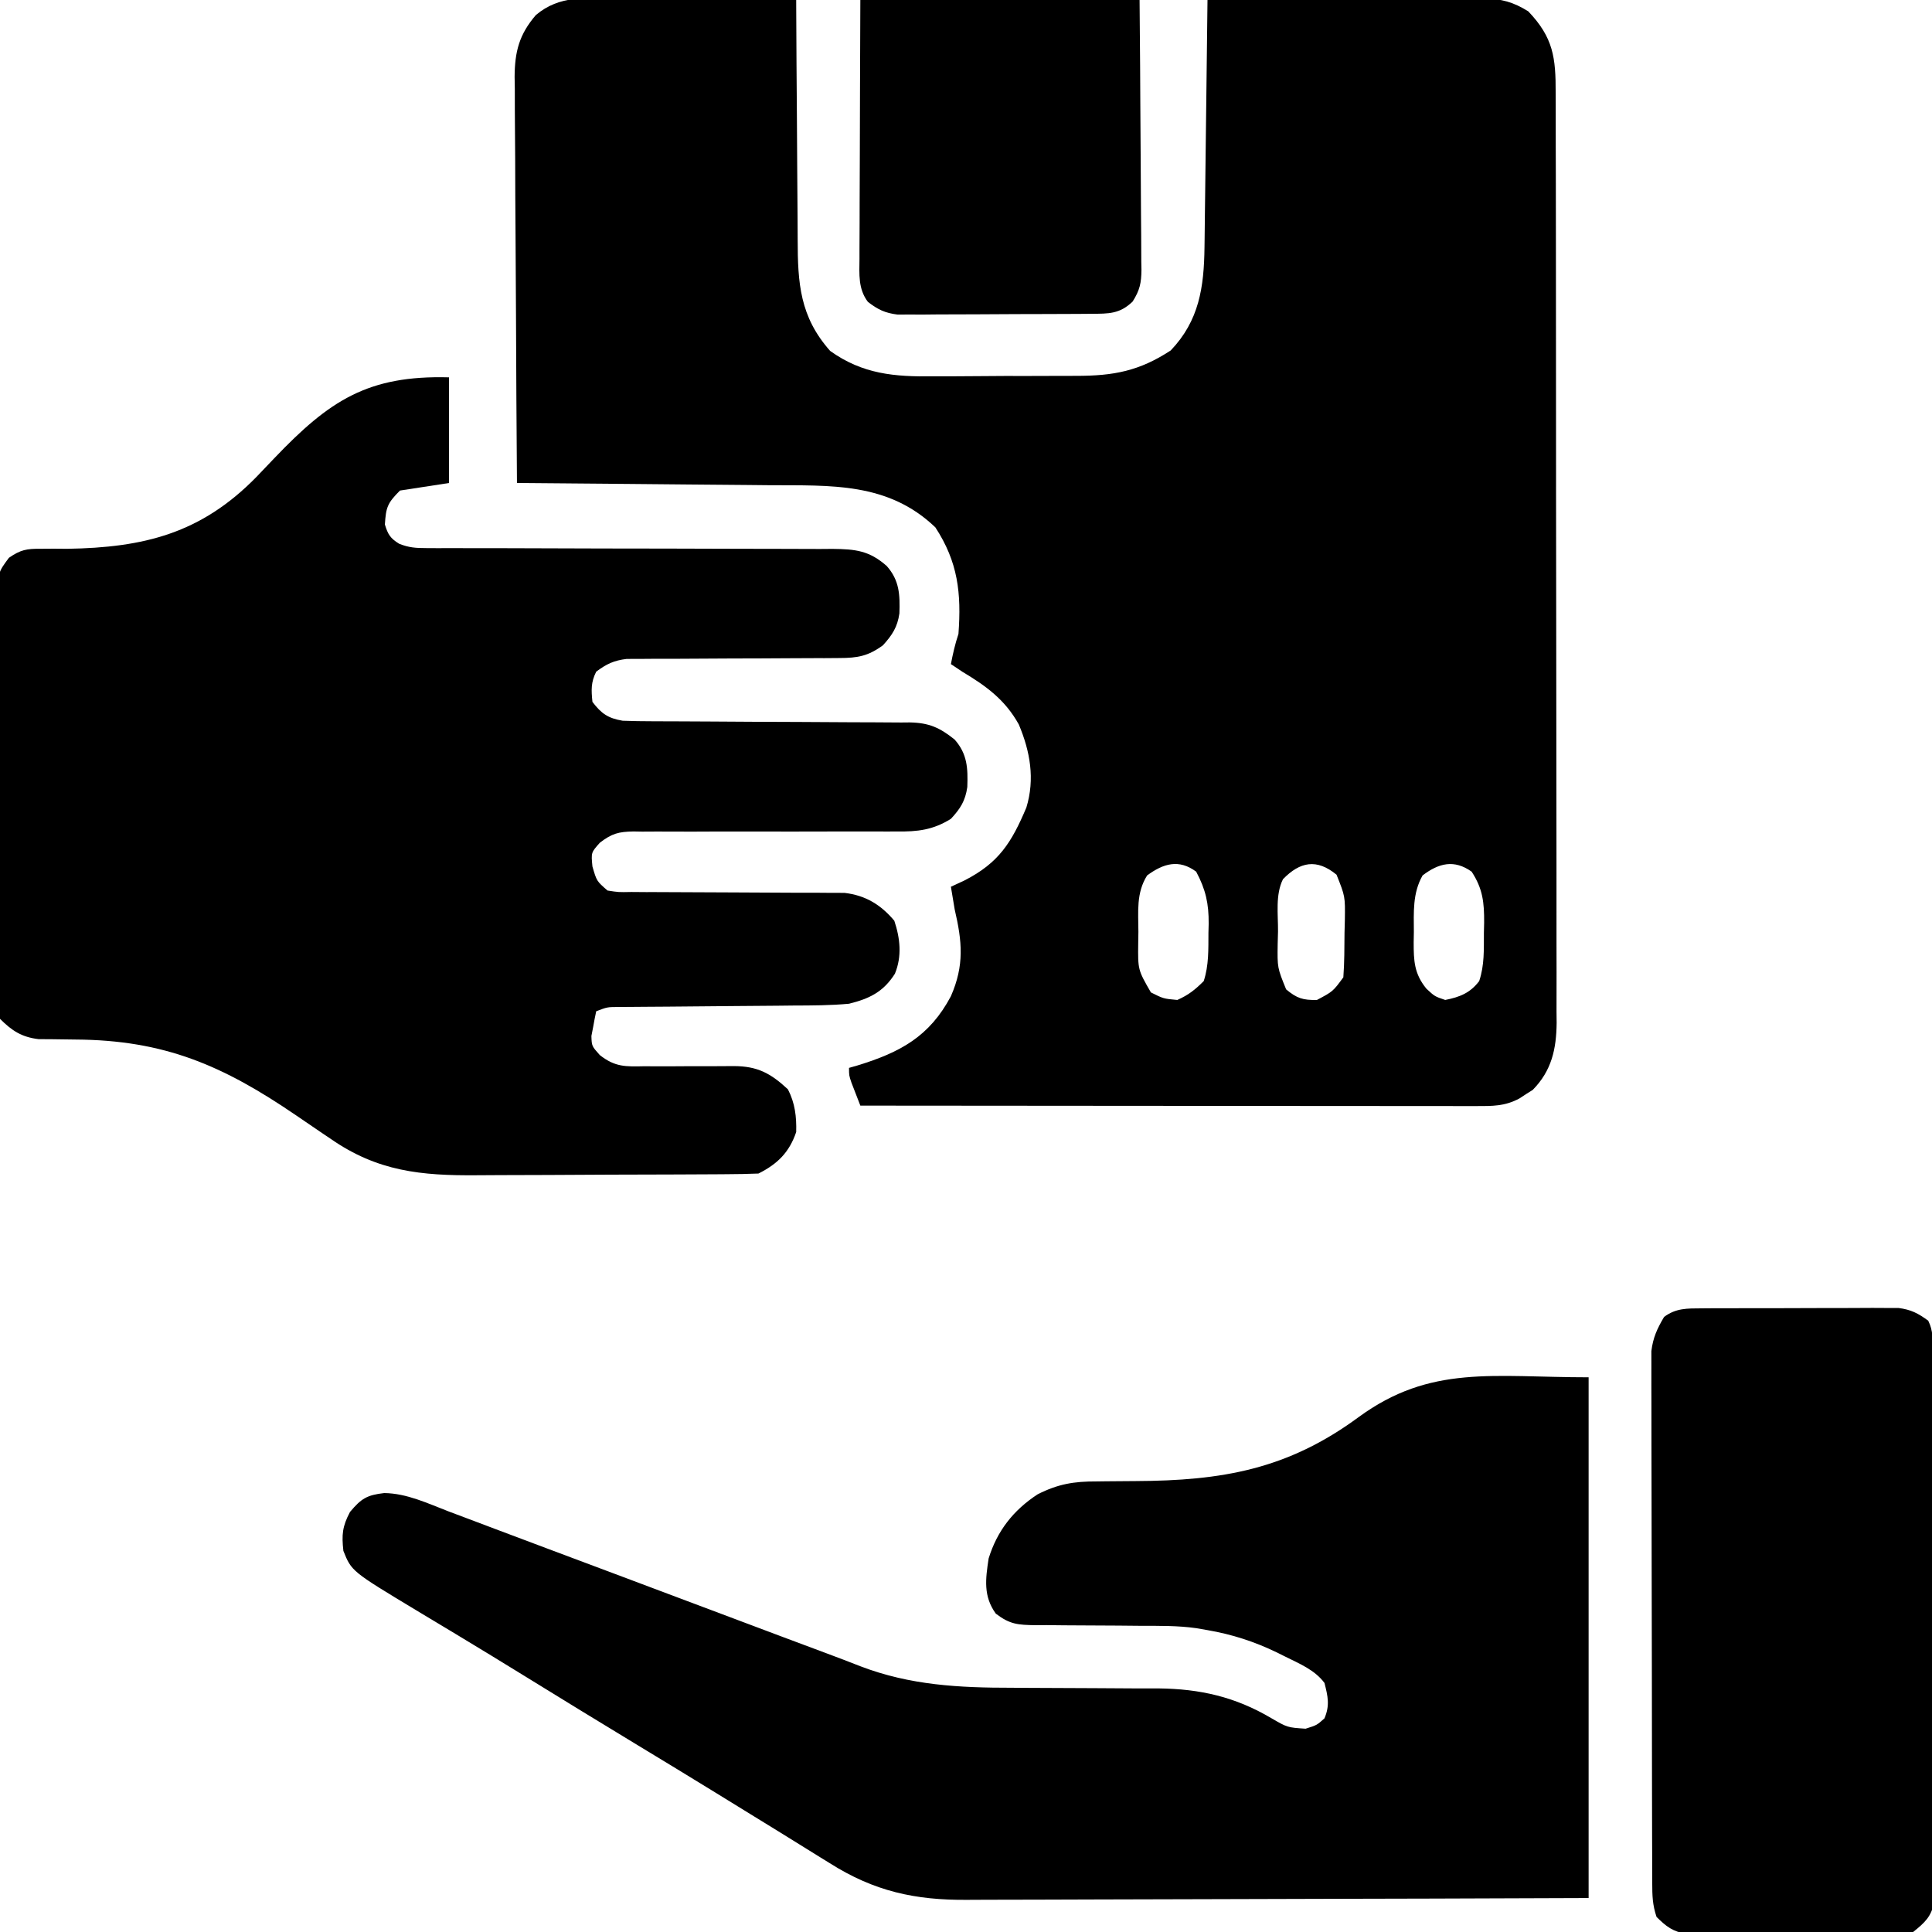 <?xml version="1.0" encoding="UTF-8"?>
<svg id="Layer_1" viewBox="0 0 512 512" xmlns="http://www.w3.org/2000/svg" data-name="Layer 1">
<path d="M0 0 C1.38 0.007 2.76 0.013 4.14 0.017 C7.752 0.032 11.364 0.072 14.975 0.116 C18.669 0.157 22.363 0.175 26.057 0.195 C33.289 0.238 40.522 0.306 47.754 0.391 C47.759 1.845 47.759 1.845 47.765 3.329 C47.802 12.495 47.86 21.66 47.938 30.825 C47.977 35.537 48.009 40.248 48.025 44.959 C48.04 49.511 48.075 54.063 48.122 58.614 C48.137 60.346 48.145 62.077 48.146 63.809 C48.157 75.469 48.723 84.328 56.754 93.391 C65.338 99.54 73.787 100.266 84.047 100.117 C85.488 100.116 86.929 100.117 88.37 100.12 C91.368 100.12 94.365 100.099 97.363 100.063 C101.183 100.017 105.001 100.017 108.82 100.03 C111.788 100.037 114.756 100.023 117.723 100.004 C119.131 99.996 120.539 99.994 121.946 99.997 C131.93 100.001 138.677 98.71 147.004 93.266 C154.554 85.373 155.831 76.494 155.959 65.895 C155.969 65.182 155.979 64.469 155.989 63.734 C156.021 61.402 156.045 59.07 156.07 56.738 C156.091 55.112 156.112 53.485 156.133 51.858 C156.188 47.596 156.238 43.333 156.286 39.07 C156.337 34.713 156.392 30.355 156.447 25.998 C156.555 17.462 156.656 8.926 156.754 0.391 C166.951 0.321 177.147 0.268 187.344 0.235 C192.079 0.22 196.814 0.198 201.549 0.164 C206.12 0.132 210.691 0.114 215.262 0.106 C217.005 0.1 218.747 0.09 220.489 0.073 C222.933 0.052 225.377 0.049 227.821 0.05 C228.538 0.039 229.255 0.028 229.994 0.017 C234.656 0.046 237.796 0.938 241.754 3.391 C248.436 10.377 249.05 15.726 249.021 24.998 C249.026 26.079 249.03 27.16 249.035 28.274 C249.048 31.902 249.046 35.529 249.044 39.157 C249.05 41.756 249.057 44.355 249.065 46.953 C249.081 53.283 249.087 59.613 249.088 65.943 C249.089 71.089 249.093 76.236 249.099 81.382 C249.117 95.976 249.126 110.57 249.125 125.165 C249.125 125.951 249.125 126.738 249.125 127.549 C249.124 128.336 249.124 129.124 249.124 129.935 C249.123 142.698 249.143 155.46 249.171 168.223 C249.2 181.331 249.213 194.439 249.212 207.548 C249.211 214.905 249.216 222.263 249.238 229.621 C249.258 236.541 249.257 243.461 249.243 250.381 C249.241 252.92 249.246 255.46 249.258 258 C249.273 261.467 249.264 264.934 249.248 268.402 C249.264 269.908 249.264 269.908 249.28 271.445 C249.211 278.398 247.952 284.151 242.938 289.23 C242.361 289.593 241.785 289.955 241.191 290.328 C240.613 290.708 240.034 291.089 239.438 291.48 C235.564 293.575 232.263 293.514 227.939 293.511 C226.894 293.512 226.894 293.512 225.828 293.513 C223.488 293.515 221.148 293.51 218.808 293.504 C217.133 293.504 215.457 293.504 213.782 293.505 C209.229 293.505 204.675 293.499 200.122 293.492 C195.365 293.486 190.609 293.485 185.852 293.484 C176.842 293.481 167.833 293.473 158.823 293.463 C148.567 293.451 138.31 293.446 128.054 293.441 C106.954 293.43 85.854 293.413 64.754 293.391 C64.25 292.101 63.751 290.808 63.254 289.516 C62.975 288.796 62.697 288.077 62.41 287.336 C61.754 285.391 61.754 285.391 61.754 283.391 C62.516 283.171 63.278 282.952 64.062 282.727 C75.361 279.257 83.094 275.062 88.754 264.391 C92.348 256.169 91.736 249.885 89.754 241.391 C89.409 239.393 89.07 237.393 88.754 235.391 C89.95 234.834 91.146 234.277 92.379 233.703 C101.435 229.063 104.813 223.724 108.754 214.391 C111.054 206.831 109.761 199.543 106.754 192.391 C103.125 185.831 98.087 182.178 91.754 178.391 C90.269 177.401 90.269 177.401 88.754 176.391 C89.277 173.628 89.863 171.065 90.754 168.391 C91.553 157.588 90.633 149.324 84.629 140.141 C72.079 128.137 56.94 129.077 40.648 128.977 C38.714 128.958 36.779 128.938 34.844 128.918 C29.786 128.867 24.727 128.827 19.669 128.79 C14.493 128.75 9.318 128.699 4.143 128.648 C-5.987 128.552 -16.116 128.468 -26.246 128.391 C-26.363 113.404 -26.451 98.418 -26.505 83.432 C-26.531 76.472 -26.566 69.514 -26.623 62.555 C-26.679 55.837 -26.708 49.12 -26.72 42.403 C-26.73 39.842 -26.748 37.28 -26.775 34.719 C-26.811 31.128 -26.816 27.538 -26.814 23.947 C-26.832 22.891 -26.85 21.835 -26.868 20.747 C-26.822 14.056 -25.655 9.533 -21.246 4.391 C-14.948 -0.945 -7.911 -0.126 0 0 Z M140.754 232.391 C137.824 237.046 138.424 242.003 138.441 247.328 C138.425 248.317 138.409 249.307 138.393 250.326 C138.305 257.401 138.305 257.401 141.754 263.391 C145.076 265.054 145.076 265.054 148.754 265.391 C151.729 264.068 153.463 262.682 155.754 260.391 C157.129 256.19 156.975 251.953 157.004 247.578 C157.025 246.796 157.045 246.014 157.066 245.209 C157.102 239.843 156.285 236.145 153.754 231.391 C149.185 228 145.072 229.209 140.754 232.391 Z M176.754 233.391 C174.709 237.481 175.481 242.707 175.441 247.203 C175.412 248.297 175.383 249.391 175.354 250.518 C175.257 256.839 175.257 256.839 177.594 262.586 C180.436 264.96 182.045 265.465 185.754 265.391 C189.996 263.143 189.996 263.143 192.754 259.391 C193.05 255.459 193.032 251.519 193.066 247.578 C193.11 245.937 193.11 245.937 193.154 244.264 C193.245 237.952 193.245 237.952 190.949 232.195 C185.706 227.885 181.272 228.74 176.754 233.391 Z M213.754 232.391 C211.076 237.107 211.422 242.124 211.441 247.391 C211.425 248.28 211.409 249.17 211.393 250.086 C211.389 255.005 211.521 258.42 214.754 262.391 C216.968 264.453 216.968 264.453 219.754 265.391 C223.607 264.62 226.347 263.557 228.754 260.391 C230.175 256.126 229.978 252.046 230.004 247.578 C230.025 246.688 230.045 245.798 230.066 244.881 C230.098 239.622 229.728 235.927 226.754 231.391 C222.132 228.11 218.061 229.103 213.754 232.391 Z " transform="translate(163.246,-0.391)"/>
<path d="M0 0 C0 9.24 0 18.48 0 28 C-4.29 28.66 -8.58 29.32 -13 30 C-16.327 33.327 -16.721 34.444 -17 39 C-16.196 41.632 -15.572 42.646 -13.233 44.094 C-10.648 45.143 -8.752 45.25 -5.966 45.252 C-4.443 45.26 -4.443 45.26 -2.89 45.268 C-1.783 45.264 -0.675 45.26 0.466 45.255 C2.223 45.261 2.223 45.261 4.015 45.266 C7.224 45.275 10.433 45.275 13.641 45.273 C17.003 45.274 20.365 45.289 23.727 45.303 C35.175 45.35 46.622 45.374 58.07 45.381 C64.395 45.385 70.72 45.403 77.045 45.436 C80.39 45.453 83.734 45.46 87.079 45.453 C90.811 45.446 94.543 45.463 98.275 45.486 C99.93 45.474 99.93 45.474 101.619 45.461 C107.732 45.527 111.352 45.905 116 50 C119.386 53.837 119.513 57.634 119.352 62.562 C118.826 66.208 117.445 68.291 115 71 C111.069 73.877 108.286 74.376 103.453 74.385 C101.496 74.4 101.496 74.4 99.499 74.415 C98.461 74.413 98.461 74.413 97.401 74.411 C95.223 74.406 93.046 74.42 90.868 74.439 C85.461 74.482 80.054 74.493 74.647 74.505 C70.072 74.517 65.498 74.54 60.924 74.58 C58.783 74.594 56.642 74.589 54.501 74.585 C52.544 74.6 52.544 74.6 50.547 74.615 C48.827 74.618 48.827 74.618 47.073 74.621 C43.644 75.044 41.756 75.951 39 78 C37.58 80.841 37.685 82.855 38 86 C40.386 89.153 42.17 90.343 46 91 C48.637 91.097 51.249 91.144 53.886 91.142 C54.677 91.145 55.468 91.149 56.282 91.152 C57.997 91.16 59.711 91.165 61.426 91.169 C64.141 91.176 66.857 91.192 69.572 91.21 C77.292 91.262 85.013 91.31 92.733 91.326 C97.458 91.336 102.183 91.365 106.908 91.407 C108.706 91.42 110.504 91.425 112.302 91.422 C114.82 91.42 117.337 91.442 119.855 91.47 C120.963 91.46 120.963 91.46 122.094 91.45 C127.188 91.542 130.058 92.826 134 96 C137.385 99.836 137.516 103.634 137.348 108.562 C136.822 112.249 135.512 114.29 133 117 C128.242 119.964 124.163 120.42 118.687 120.353 C117.875 120.355 117.063 120.357 116.226 120.36 C114.471 120.363 112.717 120.359 110.962 120.35 C108.183 120.336 105.405 120.342 102.627 120.354 C94.73 120.385 86.833 120.38 78.936 120.36 C74.099 120.349 69.262 120.363 64.424 120.39 C62.583 120.396 60.742 120.392 58.902 120.378 C56.328 120.359 53.757 120.37 51.183 120.388 C50.425 120.375 49.667 120.362 48.886 120.348 C44.947 120.409 43.15 120.885 39.989 123.312 C37.641 125.928 37.641 125.928 38 129.625 C39.124 133.505 39.124 133.505 42 136 C44.925 136.455 44.925 136.455 48.304 136.385 C49.606 136.395 50.908 136.405 52.249 136.415 C52.944 136.414 53.64 136.412 54.357 136.411 C56.539 136.406 58.721 136.42 60.903 136.439 C65.539 136.476 70.176 136.49 74.812 136.5 C80.176 136.512 85.54 136.534 90.904 136.58 C93.047 136.594 95.191 136.589 97.334 136.585 C98.646 136.595 99.957 136.605 101.308 136.615 C103.033 136.618 103.033 136.618 104.793 136.621 C110.374 137.28 114.403 139.737 118 144 C119.552 148.657 120.066 153.399 118.164 158.039 C115.134 162.818 111.469 164.652 106 166 C101.112 166.453 96.229 166.465 91.324 166.477 C89.908 166.491 88.492 166.507 87.075 166.524 C83.369 166.565 79.664 166.591 75.958 166.611 C70.009 166.647 64.061 166.708 58.113 166.77 C56.039 166.789 53.966 166.801 51.893 166.811 C50.637 166.821 49.382 166.832 48.089 166.842 C46.429 166.852 46.429 166.852 44.737 166.862 C41.907 166.882 41.907 166.882 39 168 C38.694 169.389 38.432 170.787 38.188 172.188 C38.037 172.965 37.886 173.742 37.73 174.543 C37.812 177.213 37.812 177.213 39.966 179.618 C44.032 182.81 46.789 182.669 51.809 182.566 C52.653 182.572 53.497 182.578 54.367 182.583 C57.058 182.6 59.747 182.584 62.438 182.562 C65.124 182.546 67.81 182.537 70.497 182.552 C72.165 182.561 73.834 182.553 75.502 182.523 C81.72 182.552 85.209 184.401 89.812 188.688 C91.684 192.333 92.113 195.923 92 200 C90.175 205.373 87.052 208.474 82 211 C79.134 211.114 76.293 211.168 73.426 211.177 C72.538 211.184 71.65 211.19 70.735 211.197 C67.784 211.217 64.834 211.228 61.883 211.238 C60.369 211.244 60.369 211.244 58.825 211.251 C53.475 211.272 48.124 211.286 42.774 211.295 C37.269 211.306 31.764 211.341 26.259 211.38 C22.011 211.407 17.762 211.415 13.514 211.418 C11.486 211.423 9.458 211.435 7.431 211.453 C-7.378 211.581 -18.98 210.447 -31.441 201.754 C-32.542 201.014 -32.542 201.014 -33.665 200.26 C-35.973 198.707 -38.269 197.137 -40.562 195.562 C-59.883 182.379 -75.397 175.615 -99.037 175.489 C-101.076 175.473 -103.114 175.44 -105.152 175.406 C-106.947 175.396 -106.947 175.396 -108.777 175.385 C-113.27 174.848 -115.843 173.157 -119 170 C-119.26 167.909 -119.26 167.909 -119.274 165.275 C-119.284 164.279 -119.294 163.282 -119.304 162.255 C-119.305 161.157 -119.306 160.059 -119.306 158.928 C-119.315 157.776 -119.323 156.623 -119.332 155.435 C-119.356 151.606 -119.365 147.778 -119.371 143.949 C-119.378 141.966 -119.384 139.983 -119.392 138 C-119.413 131.761 -119.422 125.521 -119.426 119.281 C-119.429 112.847 -119.459 106.412 -119.501 99.977 C-119.536 94.453 -119.551 88.929 -119.552 83.404 C-119.553 80.104 -119.564 76.805 -119.59 73.506 C-119.617 69.823 -119.612 66.142 -119.599 62.46 C-119.614 61.368 -119.629 60.276 -119.644 59.152 C-119.573 51.77 -119.573 51.77 -116.637 47.821 C-113.53 45.676 -111.916 45.397 -108.168 45.434 C-106.487 45.422 -106.487 45.422 -104.772 45.41 C-103.589 45.419 -102.406 45.428 -101.188 45.438 C-80.842 45.116 -65.726 41.373 -51.088 26.439 C-49.488 24.78 -47.899 23.11 -46.312 21.438 C-31.744 6.176 -21.558 -0.588 0 0 Z " transform="translate(119,100)"/>
<path d="M0 0 C0 45.54 0 91.08 0 138 C-44.656 138.161 -44.656 138.161 -63.398 138.195 C-76.329 138.219 -89.26 138.247 -102.19 138.302 C-111.609 138.342 -121.027 138.367 -130.445 138.376 C-135.429 138.382 -140.412 138.394 -145.396 138.423 C-150.094 138.45 -154.792 138.458 -159.49 138.452 C-161.208 138.454 -162.925 138.461 -164.642 138.477 C-178.47 138.595 -189.335 136.219 -201.125 128.75 C-201.964 128.233 -202.802 127.717 -203.666 127.184 C-205.488 126.06 -207.307 124.931 -209.122 123.796 C-213.155 121.279 -217.207 118.794 -221.257 116.306 C-224.559 114.276 -227.858 112.242 -231.156 110.207 C-238.085 105.94 -245.04 101.716 -252 97.5 C-262.084 91.39 -272.14 85.237 -282.171 79.042 C-287.954 75.475 -293.751 71.935 -299.57 68.43 C-300.519 67.857 -300.519 67.857 -301.487 67.273 C-304.543 65.43 -307.601 63.59 -310.664 61.758 C-327.836 51.406 -327.836 51.406 -330 46 C-330.476 41.717 -330.278 39.526 -328.25 35.688 C-325.261 32.118 -323.759 31.202 -319.172 30.676 C-313.153 30.753 -307.601 33.44 -302.062 35.562 C-300.74 36.06 -299.418 36.556 -298.095 37.051 C-295.233 38.124 -292.373 39.204 -289.515 40.289 C-284.954 42.02 -280.386 43.73 -275.816 45.438 C-269.203 47.909 -262.593 50.387 -255.984 52.871 C-255.115 53.198 -254.246 53.524 -253.351 53.861 C-251.529 54.546 -249.707 55.231 -247.885 55.916 C-239.44 59.09 -230.994 62.263 -222.548 65.434 C-219.454 66.596 -216.36 67.759 -213.266 68.922 C-209.498 70.339 -205.726 71.747 -201.952 73.149 C-198.965 74.26 -195.989 75.391 -193.024 76.562 C-179.838 81.62 -166.769 82.284 -152.773 82.273 C-151.369 82.282 -149.964 82.292 -148.559 82.303 C-142.682 82.349 -136.805 82.374 -130.928 82.381 C-127.299 82.386 -123.67 82.41 -120.041 82.446 C-118.027 82.46 -116.013 82.453 -113.998 82.446 C-102.987 82.562 -93.645 84.683 -84.125 90.312 C-79.829 92.806 -79.829 92.806 -75 93.125 C-72.012 92.186 -72.012 92.186 -70 90.375 C-68.544 86.916 -69.087 84.587 -70 81 C-72.585 77.526 -76.65 75.887 -80.438 74 C-81.15 73.645 -81.862 73.29 -82.595 72.924 C-88.557 70.043 -94.462 68.125 -101 67 C-102.49 66.742 -102.49 66.742 -104.011 66.479 C-108.853 65.796 -113.689 65.865 -118.57 65.859 C-120.621 65.841 -122.672 65.821 -124.723 65.801 C-127.933 65.772 -131.143 65.75 -134.354 65.75 C-137.468 65.746 -140.581 65.712 -143.695 65.672 C-145.133 65.682 -145.133 65.682 -146.6 65.693 C-151.221 65.609 -153.333 65.509 -157.103 62.631 C-160.446 57.996 -159.832 53.469 -159 48 C-156.736 40.666 -152.416 35.185 -146 31 C-140.576 28.259 -136.379 27.57 -130.348 27.594 C-129.53 27.583 -128.712 27.572 -127.869 27.561 C-125.267 27.527 -122.665 27.511 -120.062 27.5 C-97.143 27.4 -79.782 24.411 -60.977 10.57 C-41.885 -3.418 -25.3 0 0 0 Z " transform="translate(421,365)"/>
<path d="M0 0 C1.205 -0.01 2.41 -0.019 3.651 -0.029 C5.598 -0.028 5.598 -0.028 7.584 -0.026 C8.934 -0.03 10.284 -0.034 11.634 -0.039 C14.461 -0.047 17.288 -0.046 20.115 -0.041 C23.731 -0.035 27.346 -0.052 30.962 -0.075 C33.749 -0.09 36.537 -0.091 39.324 -0.088 C41.303 -0.089 43.282 -0.102 45.261 -0.117 C46.469 -0.11 47.677 -0.104 48.922 -0.098 C49.982 -0.098 51.043 -0.099 52.135 -0.1 C55.456 0.33 57.342 1.304 60.026 3.275 C61.407 6.037 61.164 8.274 61.18 11.366 C61.188 12.666 61.197 13.965 61.206 15.304 C61.21 16.753 61.214 18.202 61.219 19.651 C61.226 21.17 61.235 22.689 61.243 24.209 C61.27 29.206 61.285 34.203 61.299 39.2 C61.304 40.92 61.31 42.639 61.315 44.358 C61.337 51.508 61.356 58.658 61.367 65.808 C61.383 76.062 61.416 86.314 61.473 96.567 C61.512 103.773 61.531 110.979 61.537 118.185 C61.54 122.491 61.552 126.796 61.585 131.102 C61.615 135.153 61.621 139.203 61.609 143.253 C61.609 144.74 61.618 146.226 61.635 147.712 C61.658 149.742 61.647 151.772 61.634 153.802 C61.639 155.506 61.639 155.506 61.644 157.244 C60.828 161.244 59.16 162.746 56.026 165.275 C53.066 165.903 53.066 165.903 49.754 165.906 C48.509 165.918 47.265 165.931 45.982 165.944 C44.632 165.931 43.282 165.918 41.932 165.904 C40.539 165.904 39.145 165.907 37.752 165.911 C34.836 165.914 31.922 165.899 29.007 165.872 C25.277 165.837 21.549 165.844 17.82 165.862 C14.944 165.873 12.069 165.864 9.193 165.849 C7.818 165.844 6.443 165.844 5.069 165.85 C3.145 165.856 1.221 165.833 -0.703 165.808 C-1.796 165.802 -2.889 165.796 -4.015 165.789 C-7.681 165.152 -9.354 163.875 -11.974 161.275 C-13.056 158.031 -13.106 155.673 -13.115 152.26 C-13.121 151.002 -13.126 149.745 -13.132 148.449 C-13.133 147.052 -13.134 145.656 -13.135 144.26 C-13.14 142.791 -13.145 141.323 -13.151 139.854 C-13.164 135.862 -13.17 131.871 -13.175 127.879 C-13.177 125.385 -13.182 122.89 -13.186 120.396 C-13.2 112.592 -13.209 104.788 -13.213 96.984 C-13.218 87.977 -13.235 78.969 -13.264 69.962 C-13.286 62.998 -13.296 56.035 -13.297 49.072 C-13.298 44.914 -13.304 40.755 -13.322 36.597 C-13.339 32.684 -13.341 28.771 -13.332 24.859 C-13.331 23.424 -13.336 21.99 -13.345 20.556 C-13.358 18.594 -13.35 16.632 -13.342 14.671 C-13.343 13.574 -13.345 12.477 -13.346 11.347 C-12.913 7.771 -11.802 5.361 -9.974 2.275 C-6.833 -0.077 -3.842 0.017 0 0 Z " transform="translate(450.974,346.725)"/>
<path d="M0 0 C24.42 0 48.84 0 74 0 C74.16 19.016 74.16 19.016 74.195 27.127 C74.219 32.66 74.247 38.192 74.302 43.725 C74.345 48.186 74.369 52.646 74.38 57.108 C74.387 58.809 74.401 60.51 74.423 62.211 C74.452 64.596 74.456 66.979 74.454 69.364 C74.468 70.066 74.483 70.768 74.498 71.491 C74.468 75.007 74.054 76.915 72.159 79.915 C68.732 83.224 65.797 83.131 61.231 83.161 C60.046 83.171 58.861 83.18 57.64 83.19 C56.359 83.194 55.078 83.199 53.758 83.203 C52.442 83.209 51.126 83.215 49.771 83.22 C46.985 83.231 44.199 83.237 41.414 83.24 C37.85 83.246 34.287 83.27 30.724 83.298 C27.319 83.321 23.913 83.323 20.508 83.328 C18.592 83.347 18.592 83.347 16.637 83.366 C15.446 83.363 14.255 83.36 13.028 83.356 C11.982 83.36 10.936 83.364 9.859 83.367 C6.501 82.936 4.677 82.057 2 80 C-0.596 76.555 -0.27 72.708 -0.227 68.569 C-0.227 67.827 -0.228 67.086 -0.228 66.321 C-0.227 63.876 -0.211 61.43 -0.195 58.984 C-0.192 57.286 -0.189 55.588 -0.187 53.89 C-0.179 49.425 -0.159 44.96 -0.137 40.495 C-0.113 35.135 -0.104 29.775 -0.092 24.415 C-0.073 16.277 -0.035 8.139 0 0 Z " transform="translate(228,0)"/>
</svg>
